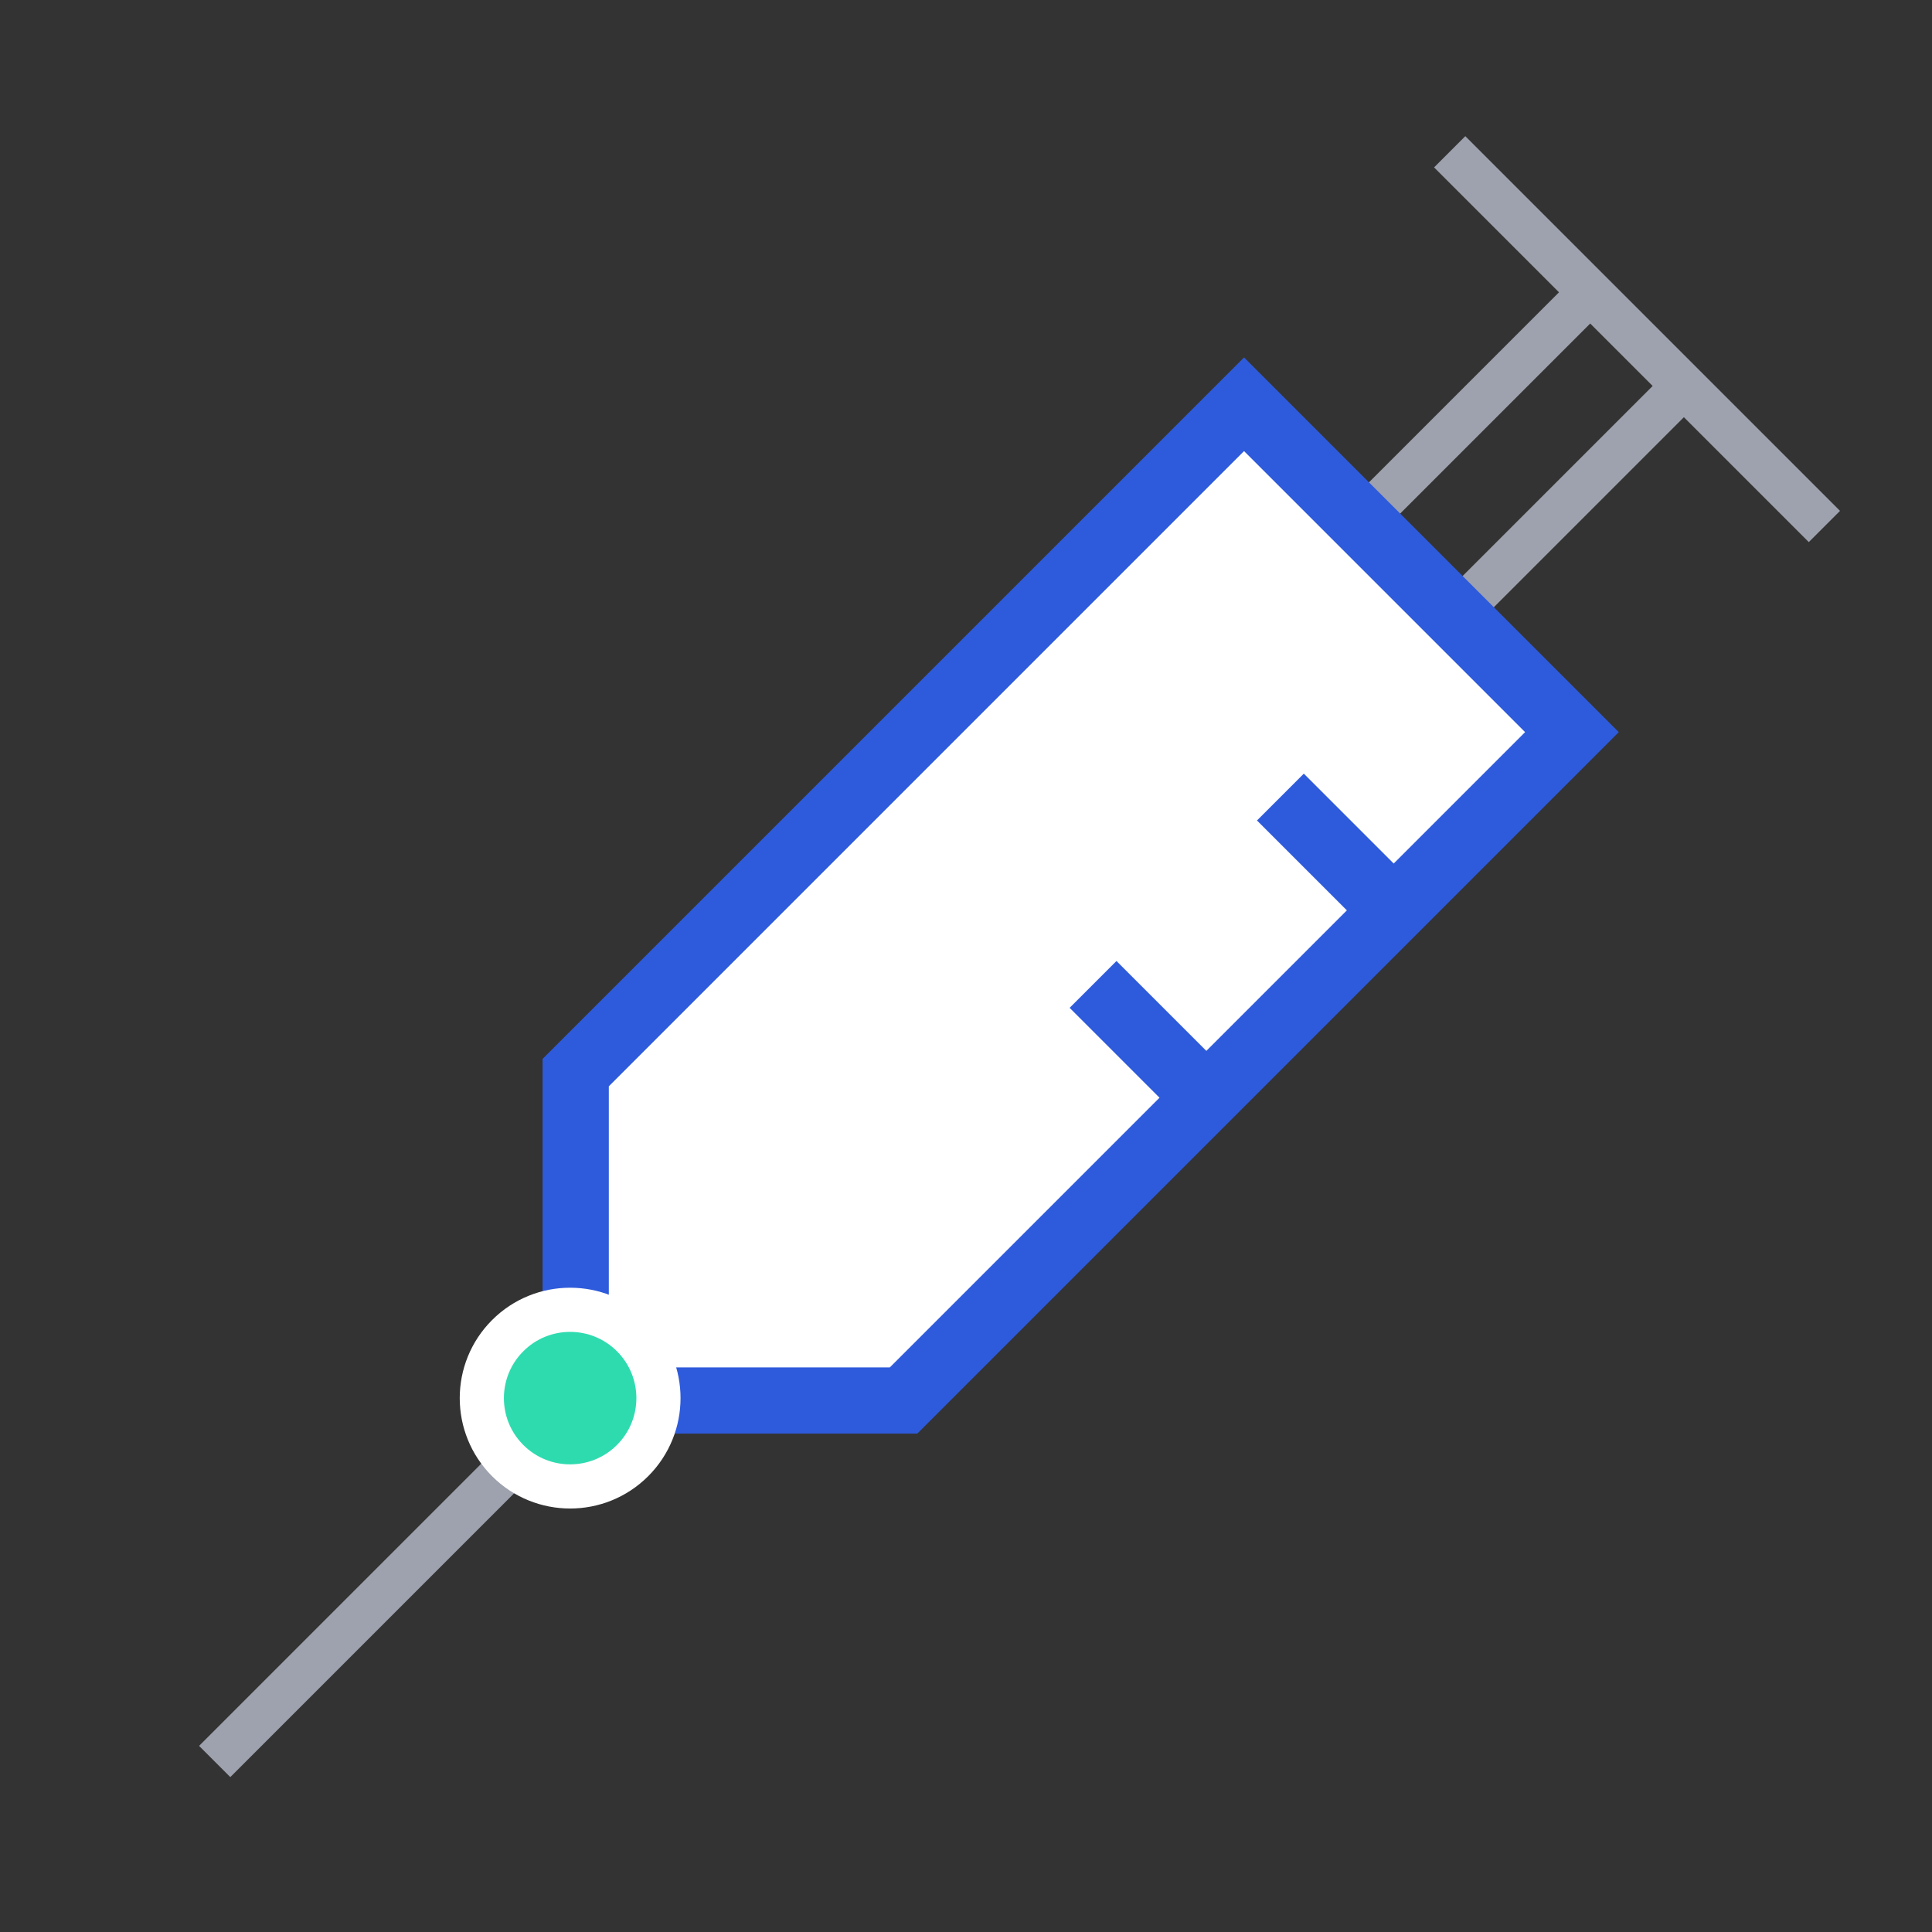 <svg xmlns="http://www.w3.org/2000/svg" width="70" height="70"><rect width="100%" height="100%" fill="#333333" stroke="none"/><g transform="rotate(45 30.003 44.084)" fill="none" fill-rule="evenodd"><path stroke="#9EA2AE" stroke-width="1.6" d="M25.845.875v12m4.8-12v12m-2.4 41.68v19.201M18.645.875h19.2"/><path fill="#FFF" stroke="#2E5BDB" stroke-width="2.4" d="M19.845 12.612h16.8v34.246l-8.4 8.4-8.4-8.4V12.612z"/><circle cx="28.042" cy="55.34" r="3.2" fill="#2EDBAF" stroke="#FFF" stroke-width="1.6" transform="rotate(180 28.042 55.34)"/><path stroke="#2E5BDB" stroke-width="2.4" d="M30.84 21.744h4.799m-4.799 9.6h4.799"/></g></svg>